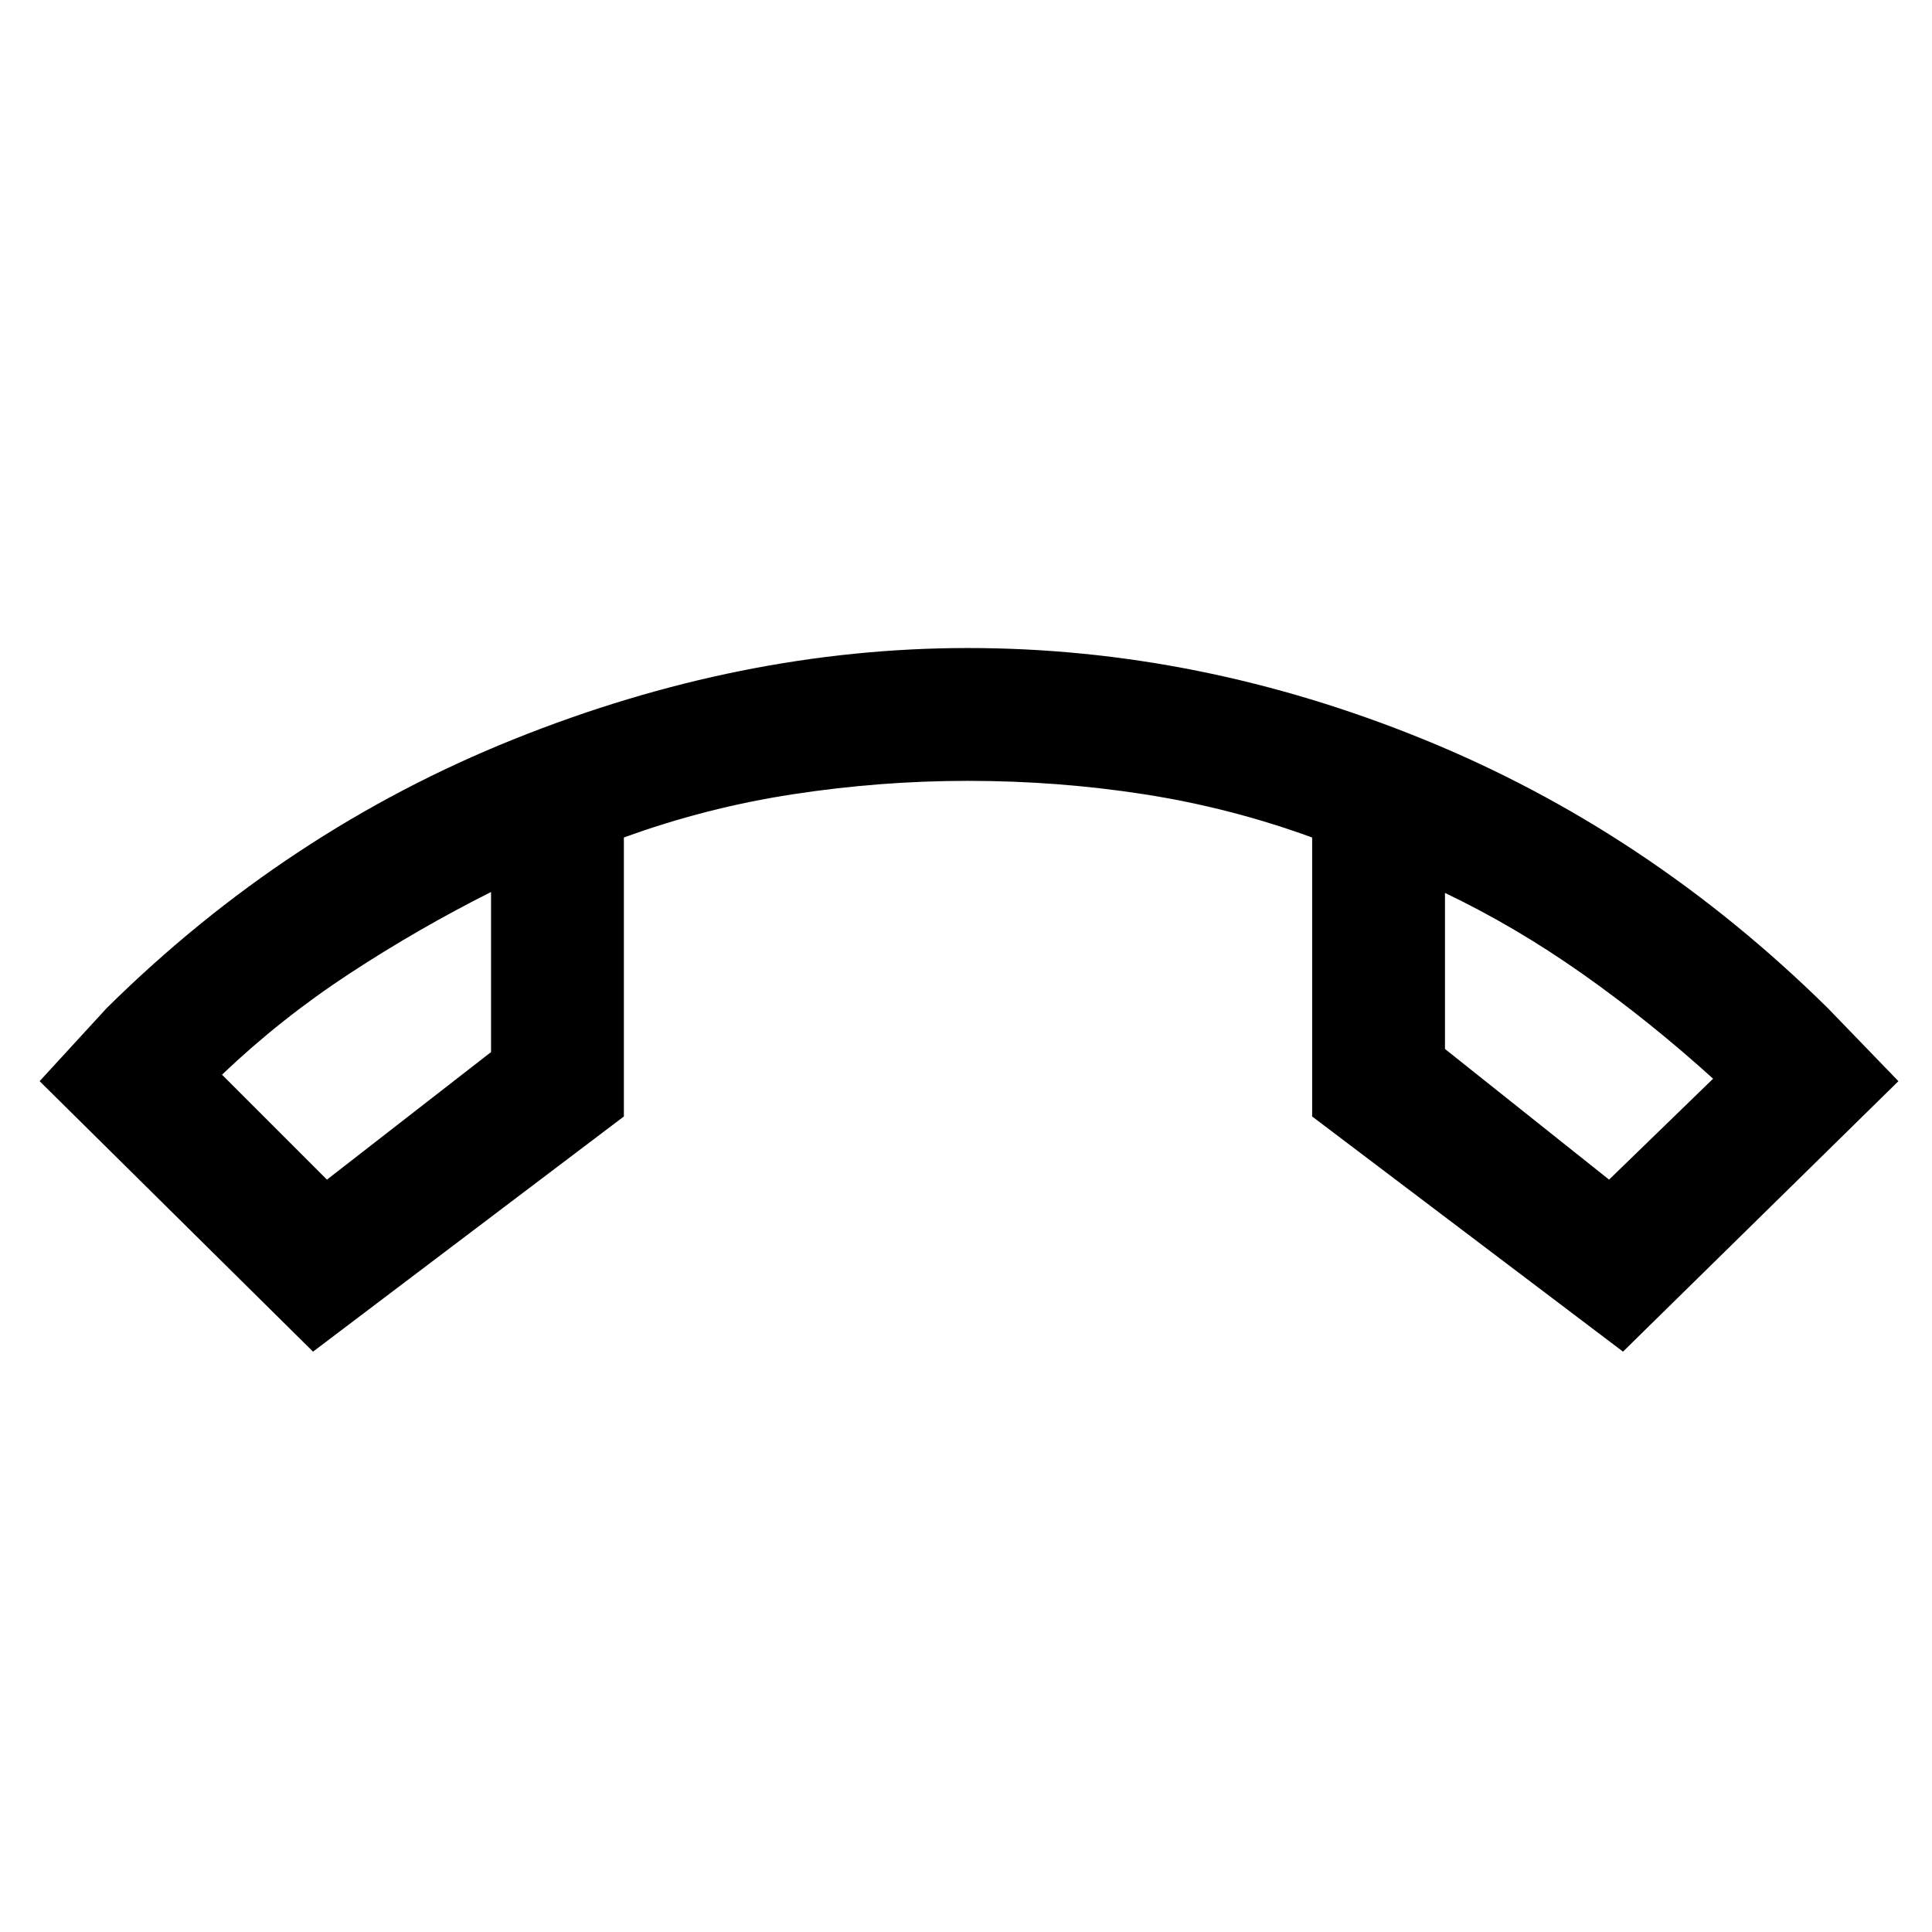 <svg xmlns="http://www.w3.org/2000/svg" height="24" viewBox="0 -960 960 960" width="24"><path d="M155.54-288.38 19.69-422.77l33.39-36.38q89.23-88.16 202.15-133.5Q368.15-638 481-638q114.85 0 226.27 45.35 111.42 45.34 200.88 133.5l35.16 36.38-136.85 134.39L652-405.23v-138.62q-40.69-14.84-83.58-21.5Q525.54-572 481-572q-43.54 0-86.92 6.65-43.39 6.66-84.08 21.5v138.62L155.54-288.38ZM244-516.77q-36.15 18.15-70.27 40.5-34.11 22.35-63.42 50.27l52.15 52.15L244-437.23v-79.54Zm474 .46v77.54l81.54 64.92L851.23-424q-31.69-28.69-65-52.15-33.31-23.47-68.23-40.16Zm-474-.46Zm474 .46Z"/></svg>